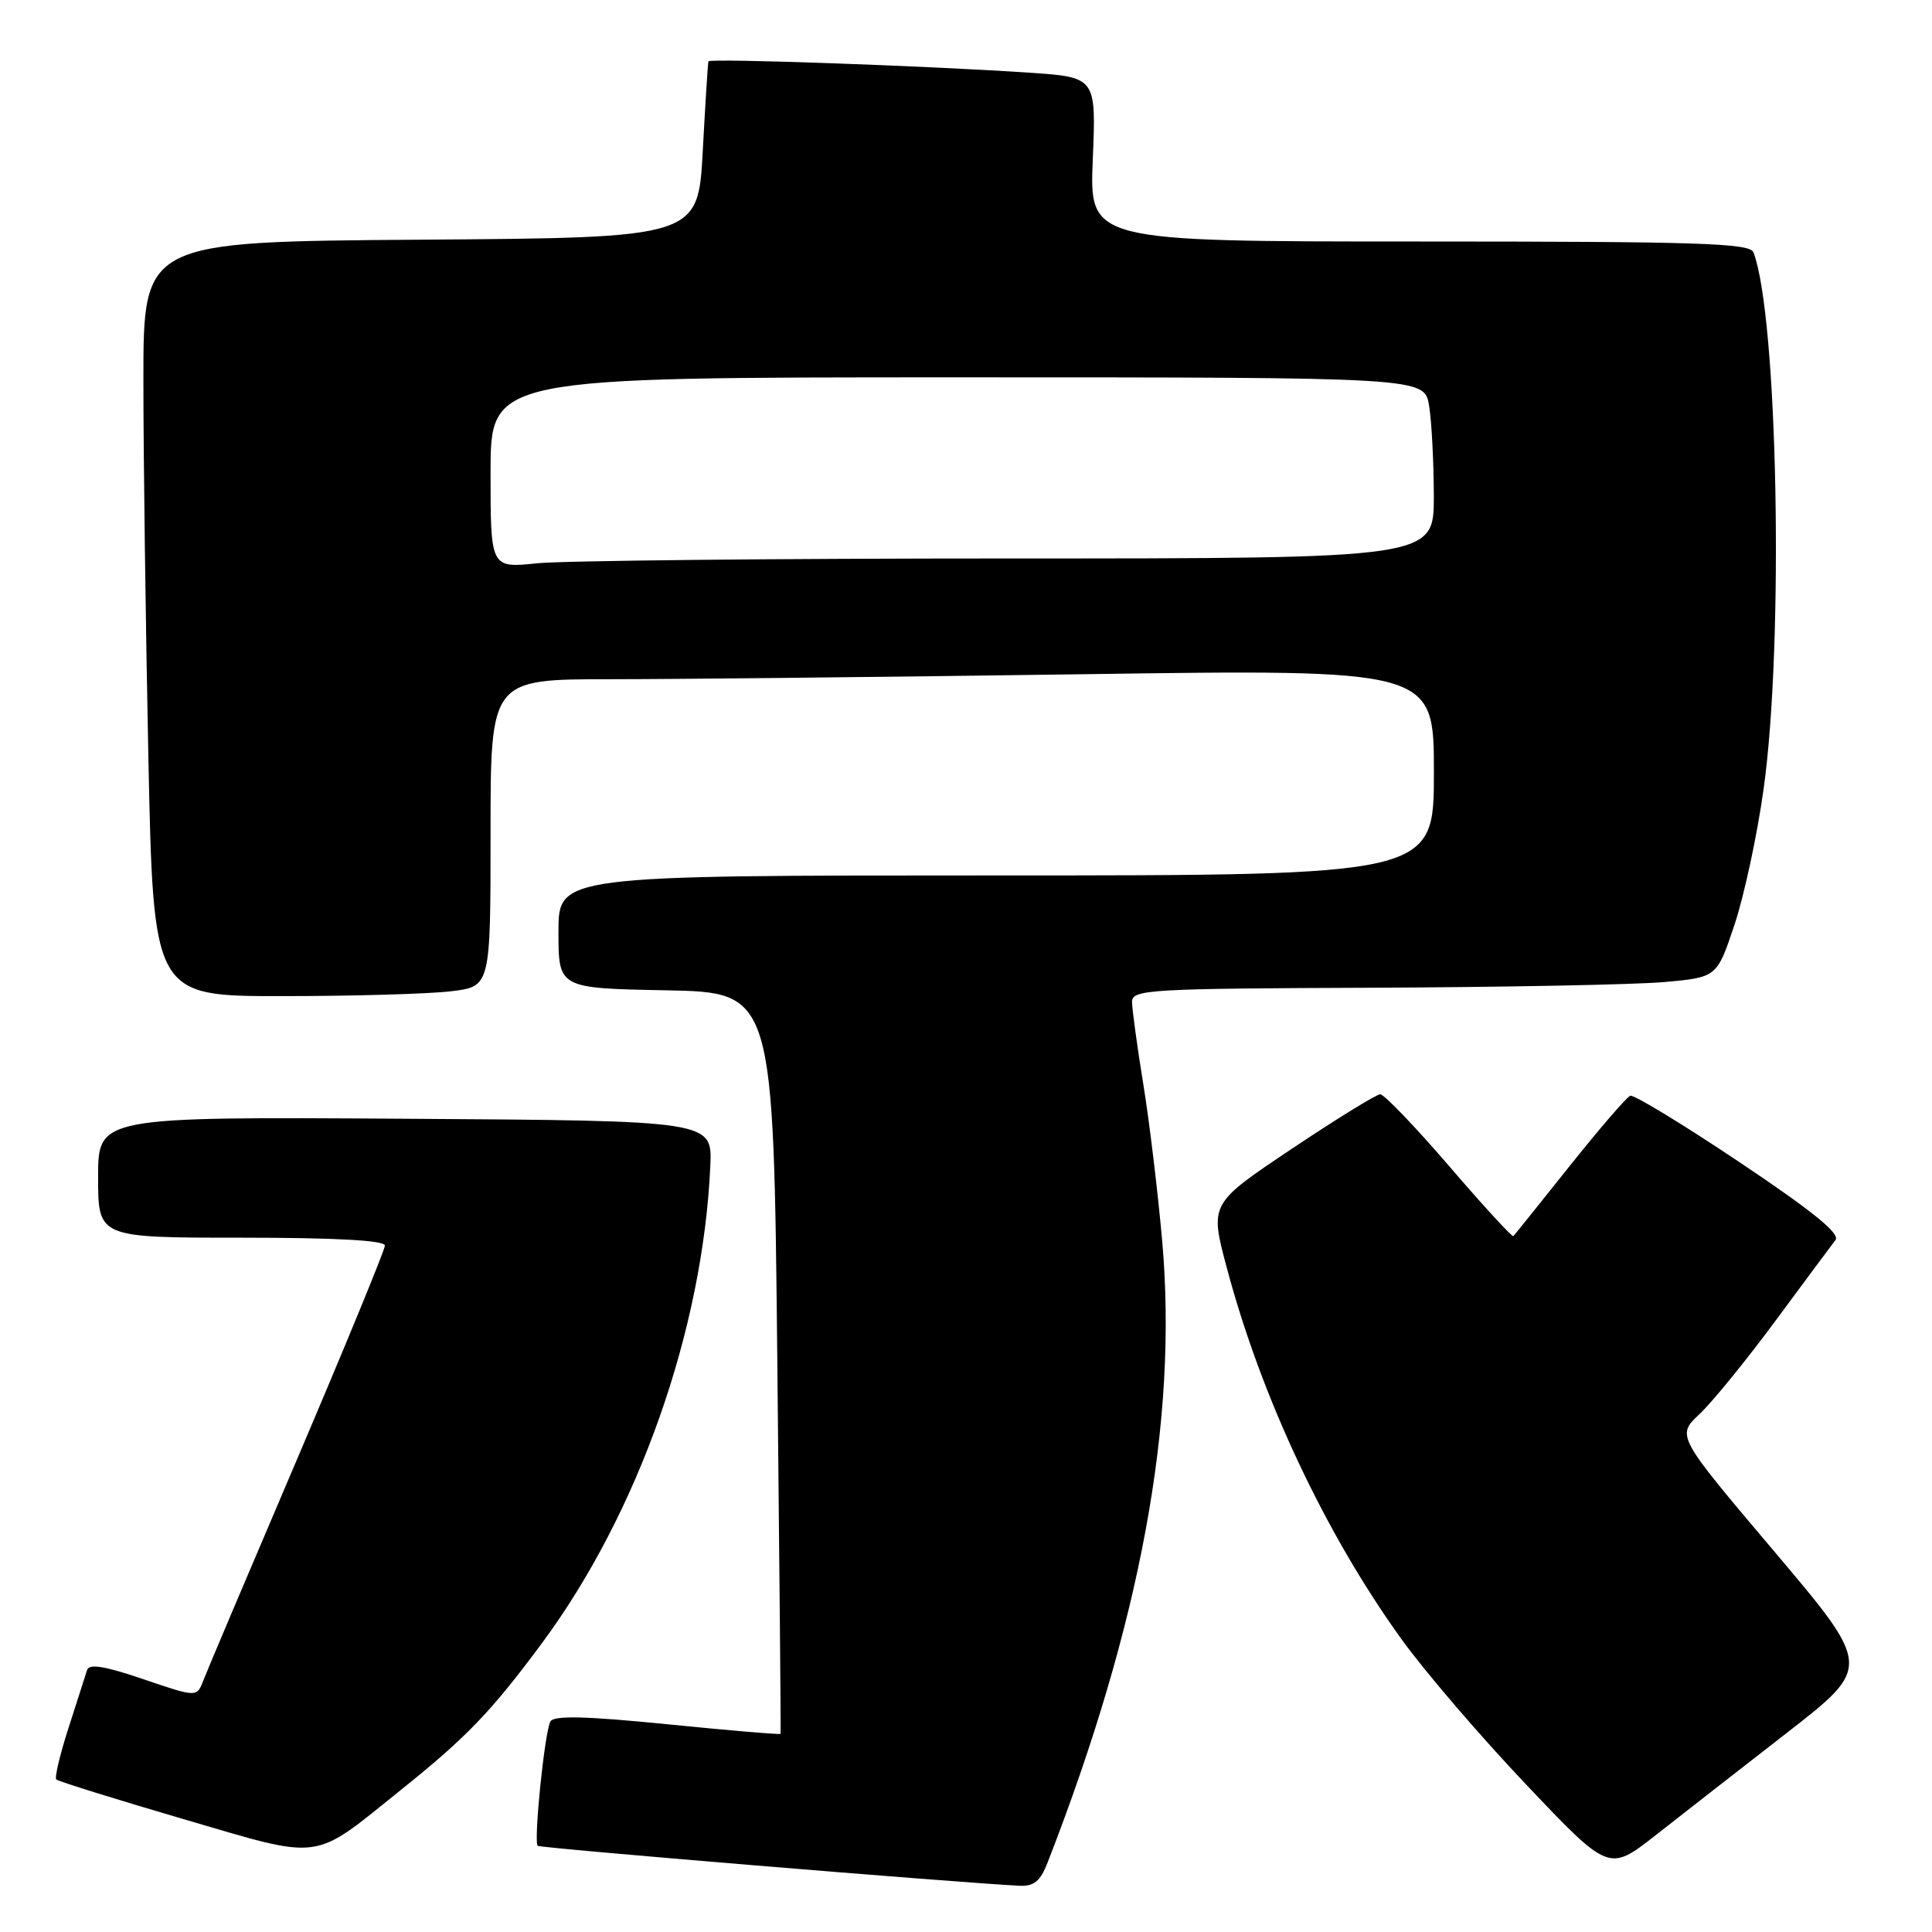 <?xml version="1.0" encoding="UTF-8" standalone="no"?>
<!DOCTYPE svg PUBLIC "-//W3C//DTD SVG 1.1//EN" "http://www.w3.org/Graphics/SVG/1.1/DTD/svg11.dtd" >
<svg xmlns="http://www.w3.org/2000/svg" xmlns:xlink="http://www.w3.org/1999/xlink" version="1.1" viewBox="0 0 256 256">
 <g >
 <path fill="currentColor"
d=" M 138.83 246.75 C 151.15 215.09 156.09 188.29 154.00 164.47 C 153.43 158.04 152.31 148.66 151.49 143.64 C 150.67 138.61 150.01 133.71 150.00 132.75 C 150.00 131.12 152.22 130.99 181.75 130.88 C 199.21 130.81 216.65 130.47 220.50 130.13 C 227.50 129.50 227.50 129.50 229.83 122.53 C 231.11 118.70 232.85 110.60 233.69 104.53 C 236.40 85.13 235.57 41.86 232.34 33.43 C 231.87 32.22 225.11 32.00 188.07 32.00 C 144.35 32.00 144.35 32.00 144.80 21.12 C 145.25 10.23 145.25 10.23 136.37 9.63 C 123.07 8.73 94.02 7.70 93.87 8.13 C 93.80 8.33 93.46 13.68 93.12 20.00 C 92.50 31.50 92.50 31.50 55.75 31.76 C 19.00 32.02 19.00 32.02 19.00 50.35 C 19.00 60.43 19.30 82.92 19.66 100.34 C 20.32 132.00 20.32 132.00 37.41 131.99 C 46.81 131.99 56.86 131.70 59.75 131.35 C 65.00 130.72 65.00 130.72 65.00 110.36 C 65.00 90.00 65.00 90.00 80.84 90.00 C 89.55 90.00 117.67 89.70 143.34 89.34 C 190.00 88.67 190.00 88.67 190.00 102.34 C 190.00 116.00 190.00 116.00 132.00 116.00 C 74.00 116.00 74.00 116.00 74.00 123.47 C 74.00 130.95 74.00 130.95 88.25 131.22 C 102.50 131.50 102.50 131.50 103.00 180.50 C 103.28 207.45 103.48 229.61 103.43 229.74 C 103.39 229.87 96.67 229.30 88.49 228.48 C 77.71 227.40 73.44 227.29 72.94 228.09 C 72.19 229.31 70.68 244.02 71.25 244.58 C 71.54 244.88 126.57 249.44 135.03 249.87 C 137.01 249.97 137.84 249.30 138.83 246.75 Z  M 236.76 229.62 C 248.02 220.86 248.02 220.86 235.08 205.55 C 222.13 190.25 222.13 190.25 225.20 187.37 C 226.88 185.79 231.41 180.22 235.27 175.00 C 239.13 169.78 242.70 164.97 243.21 164.31 C 243.87 163.47 240.19 160.49 230.50 154.00 C 223.00 148.98 216.49 145.02 216.02 145.19 C 215.55 145.36 211.94 149.55 207.99 154.50 C 204.05 159.45 200.69 163.63 200.53 163.79 C 200.37 163.95 196.55 159.79 192.04 154.54 C 187.52 149.29 183.41 145.00 182.89 145.00 C 182.38 145.00 177.09 148.26 171.13 152.25 C 160.29 159.50 160.29 159.50 162.56 168.00 C 167.13 185.16 175.58 203.14 185.69 217.18 C 188.76 221.45 196.21 230.13 202.24 236.48 C 213.19 248.02 213.19 248.02 219.35 243.20 C 222.73 240.54 230.57 234.43 236.76 229.62 Z  M 53.15 237.15 C 61.84 230.18 65.08 226.81 71.81 217.73 C 84.59 200.47 93.14 176.22 94.12 154.50 C 94.39 148.50 94.39 148.50 53.69 148.24 C 13.00 147.98 13.00 147.98 13.00 155.99 C 13.00 164.00 13.00 164.00 32.00 164.00 C 44.48 164.00 51.00 164.36 51.00 165.04 C 51.00 165.61 45.77 178.32 39.39 193.29 C 33.00 208.26 27.39 221.49 26.93 222.70 C 26.08 224.91 26.08 224.91 18.99 222.50 C 13.88 220.76 11.80 220.42 11.54 221.29 C 11.33 221.96 10.23 225.39 9.09 228.92 C 7.95 232.46 7.21 235.55 7.46 235.79 C 7.70 236.03 15.24 238.38 24.20 241.01 C 43.00 246.51 41.20 246.75 53.15 237.15 Z  M 65.00 62.64 C 65.00 50.00 65.00 50.00 126.87 50.00 C 188.74 50.00 188.74 50.00 189.36 53.75 C 189.70 55.81 189.98 61.21 189.99 65.75 C 190.00 74.00 190.00 74.00 133.65 74.00 C 102.65 74.00 74.53 74.29 71.15 74.64 C 65.00 75.28 65.00 75.28 65.00 62.64 Z "/>
</g>
</svg>